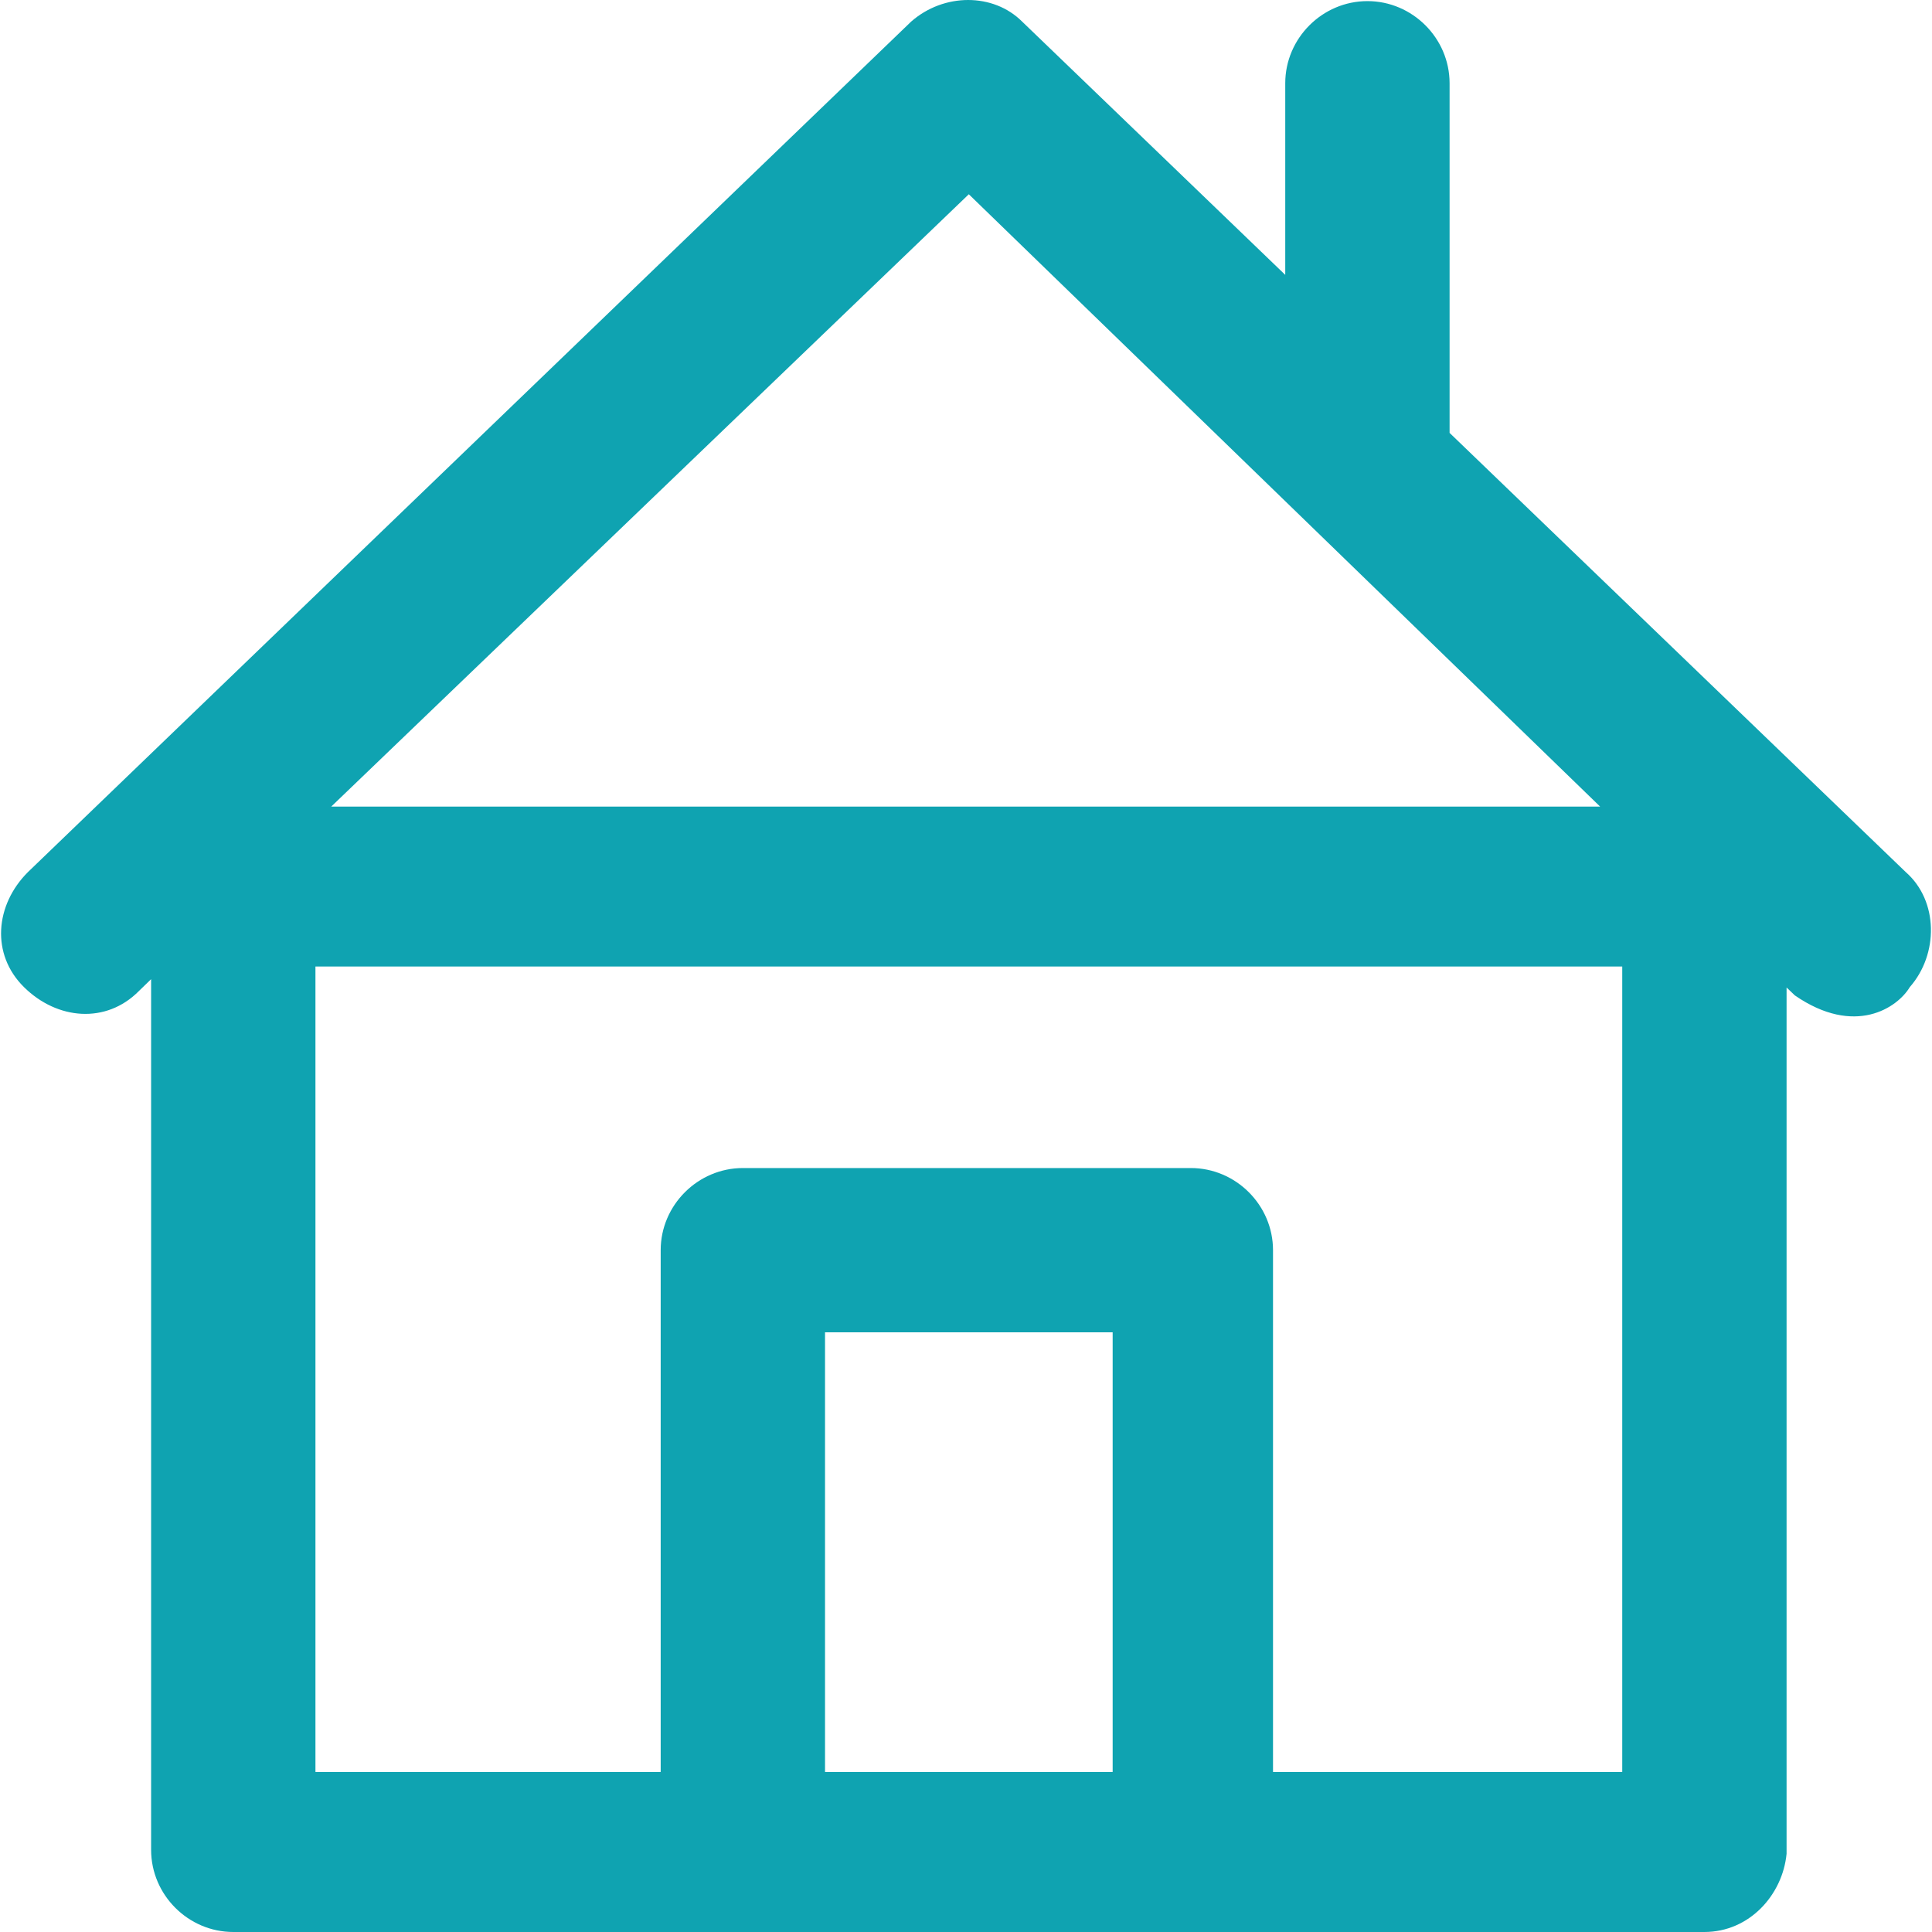 <svg width="33" height="33" viewBox="0 0 33 33" fill="none" xmlns="http://www.w3.org/2000/svg">
<g clip-path="url(#clip0)">
<path d="M32.553 14.897L24.76 7.394V1.422C24.76 0.653 24.126 0.019 23.357 0.019C22.587 0.019 21.953 0.653 21.953 1.422V4.695L17.459 0.369C16.967 -0.123 16.123 -0.123 15.563 0.369L0.476 14.897C-0.084 15.457 -0.158 16.3 0.409 16.86C0.975 17.42 1.812 17.494 2.372 16.928L2.581 16.725V31.596C2.581 32.366 3.215 33 3.985 33H29.112C29.881 33 30.448 32.366 30.516 31.664V16.867L30.657 17.002C31.683 17.71 32.412 17.211 32.621 16.86C33.113 16.3 33.113 15.389 32.553 14.897ZM19.005 30.267H14.092V22.757H19.005V30.267ZM27.709 30.267H21.744V21.354C21.744 20.585 21.11 19.951 20.34 19.951H12.689C11.92 19.951 11.285 20.585 11.285 21.354V30.267H5.388V16.509H27.709V30.267ZM5.658 13.777L16.548 3.318L27.331 13.777H5.658Z" fill="#0FA3B1"/>
</g>
<defs>
<clipPath id="clip0">
<rect width="33" height="33" fill="white"/>
</clipPath>
</defs>
</svg>
